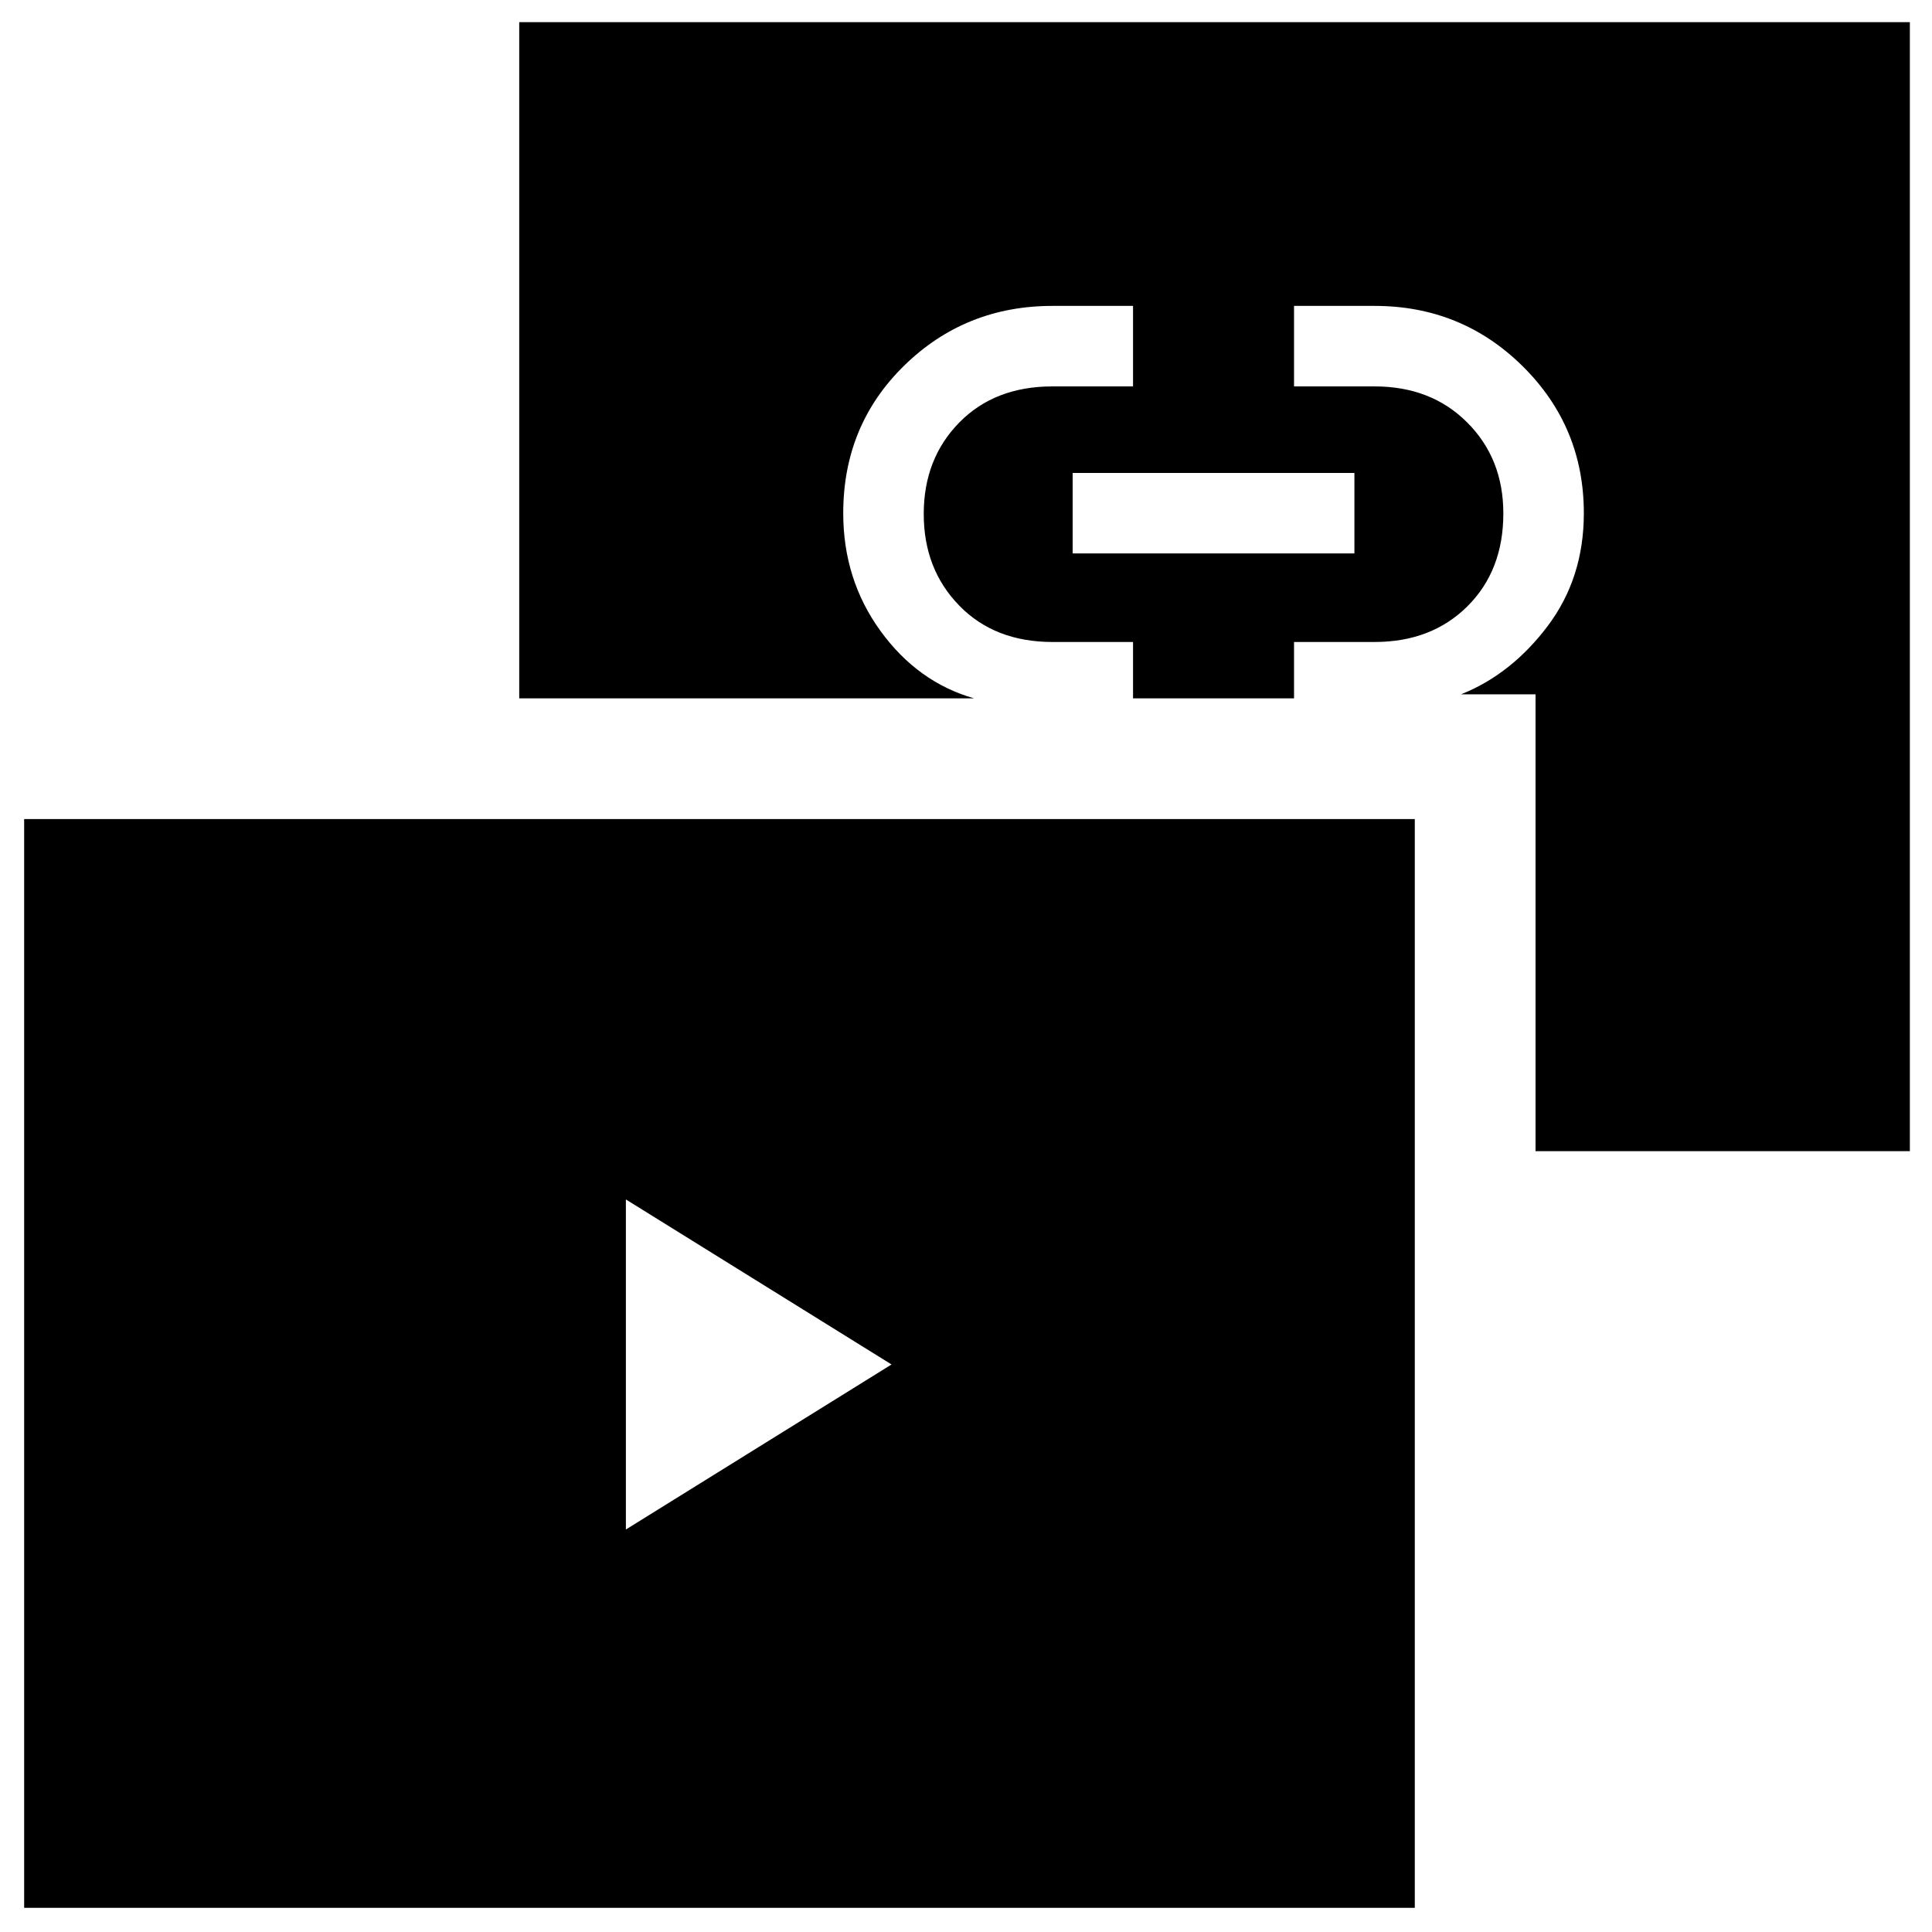 <svg xmlns="http://www.w3.org/2000/svg" height="48" viewBox="0 -960 960 960" width="48"><path d="m311-200 132-82-132-82v164Zm222-485h140v-40H533v40ZM12-12v-541h691v541H12Zm751-376v-227h-37q25-10 43-33.88 18-23.87 18-56.12 0-42.92-30.33-72.96Q726.33-808 683-808h-40v40h40q28.17 0 46.08 17.95Q747-732.1 747-704.88q0 28.38-17.83 46.13Q711.33-641 683-641h-40v28h-80v-28h-40q-28.75 0-46.37-18.1Q459-677.19 459-704.62q0-27.42 17.63-45.4Q494.25-768 523-768h40v-40h-40q-43.33 0-73.67 29.62Q419-748.75 419-705q0 33 18.5 58.5T484-613H258v-336h691v561H763Z"/></svg>